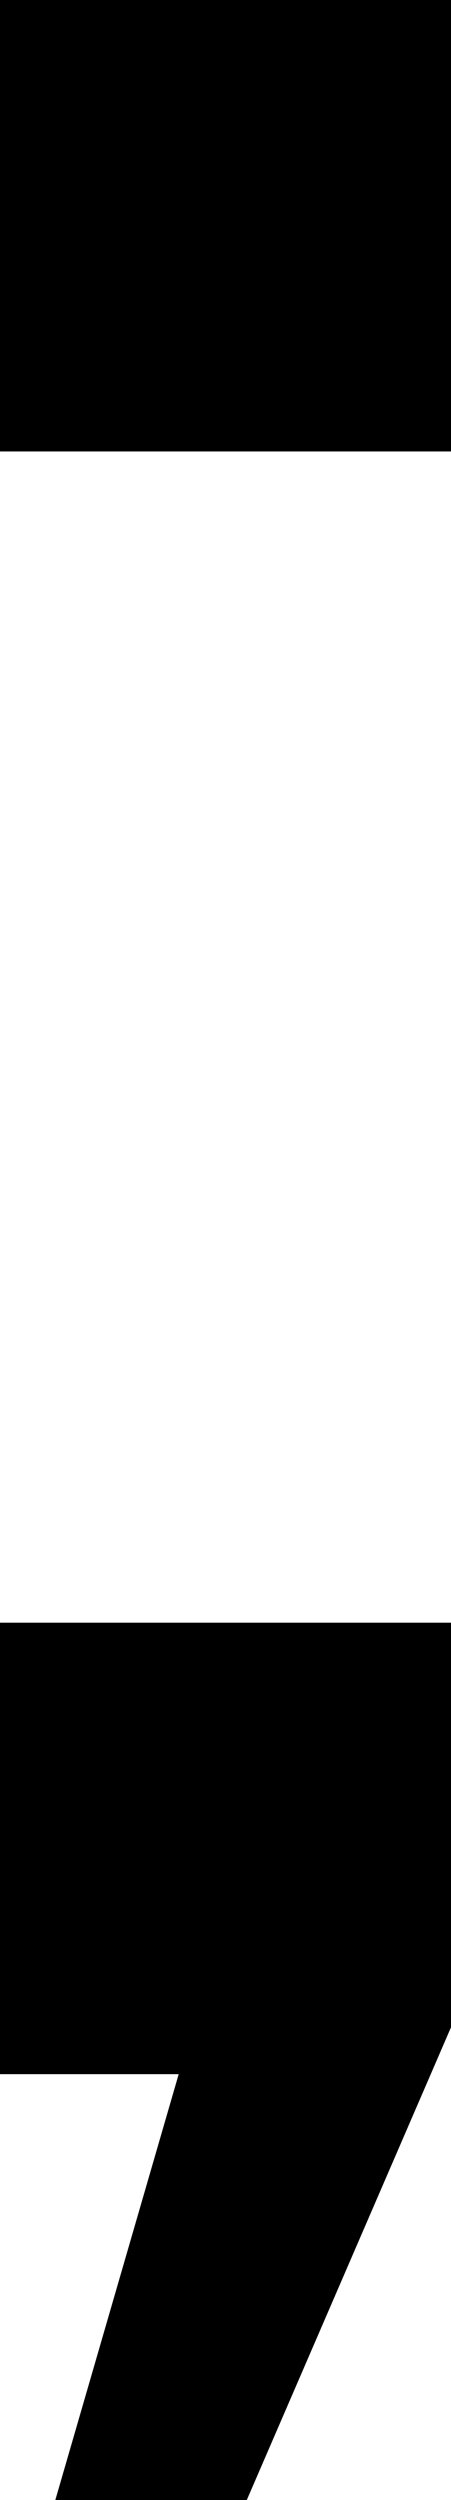 <svg width="3.18" height="17.61" viewBox="1.2 -32.22 3.18 17.61" xmlns="http://www.w3.org/2000/svg"><path d="M2.46 -17.61L1.59 -14.61L2.94 -14.61L4.38 -17.94L4.38 -20.79L1.2 -20.79L1.2 -17.61ZM1.2 -32.22L1.2 -29.04L4.38 -29.04L4.38 -32.22ZM1.2 -32.22"></path></svg>